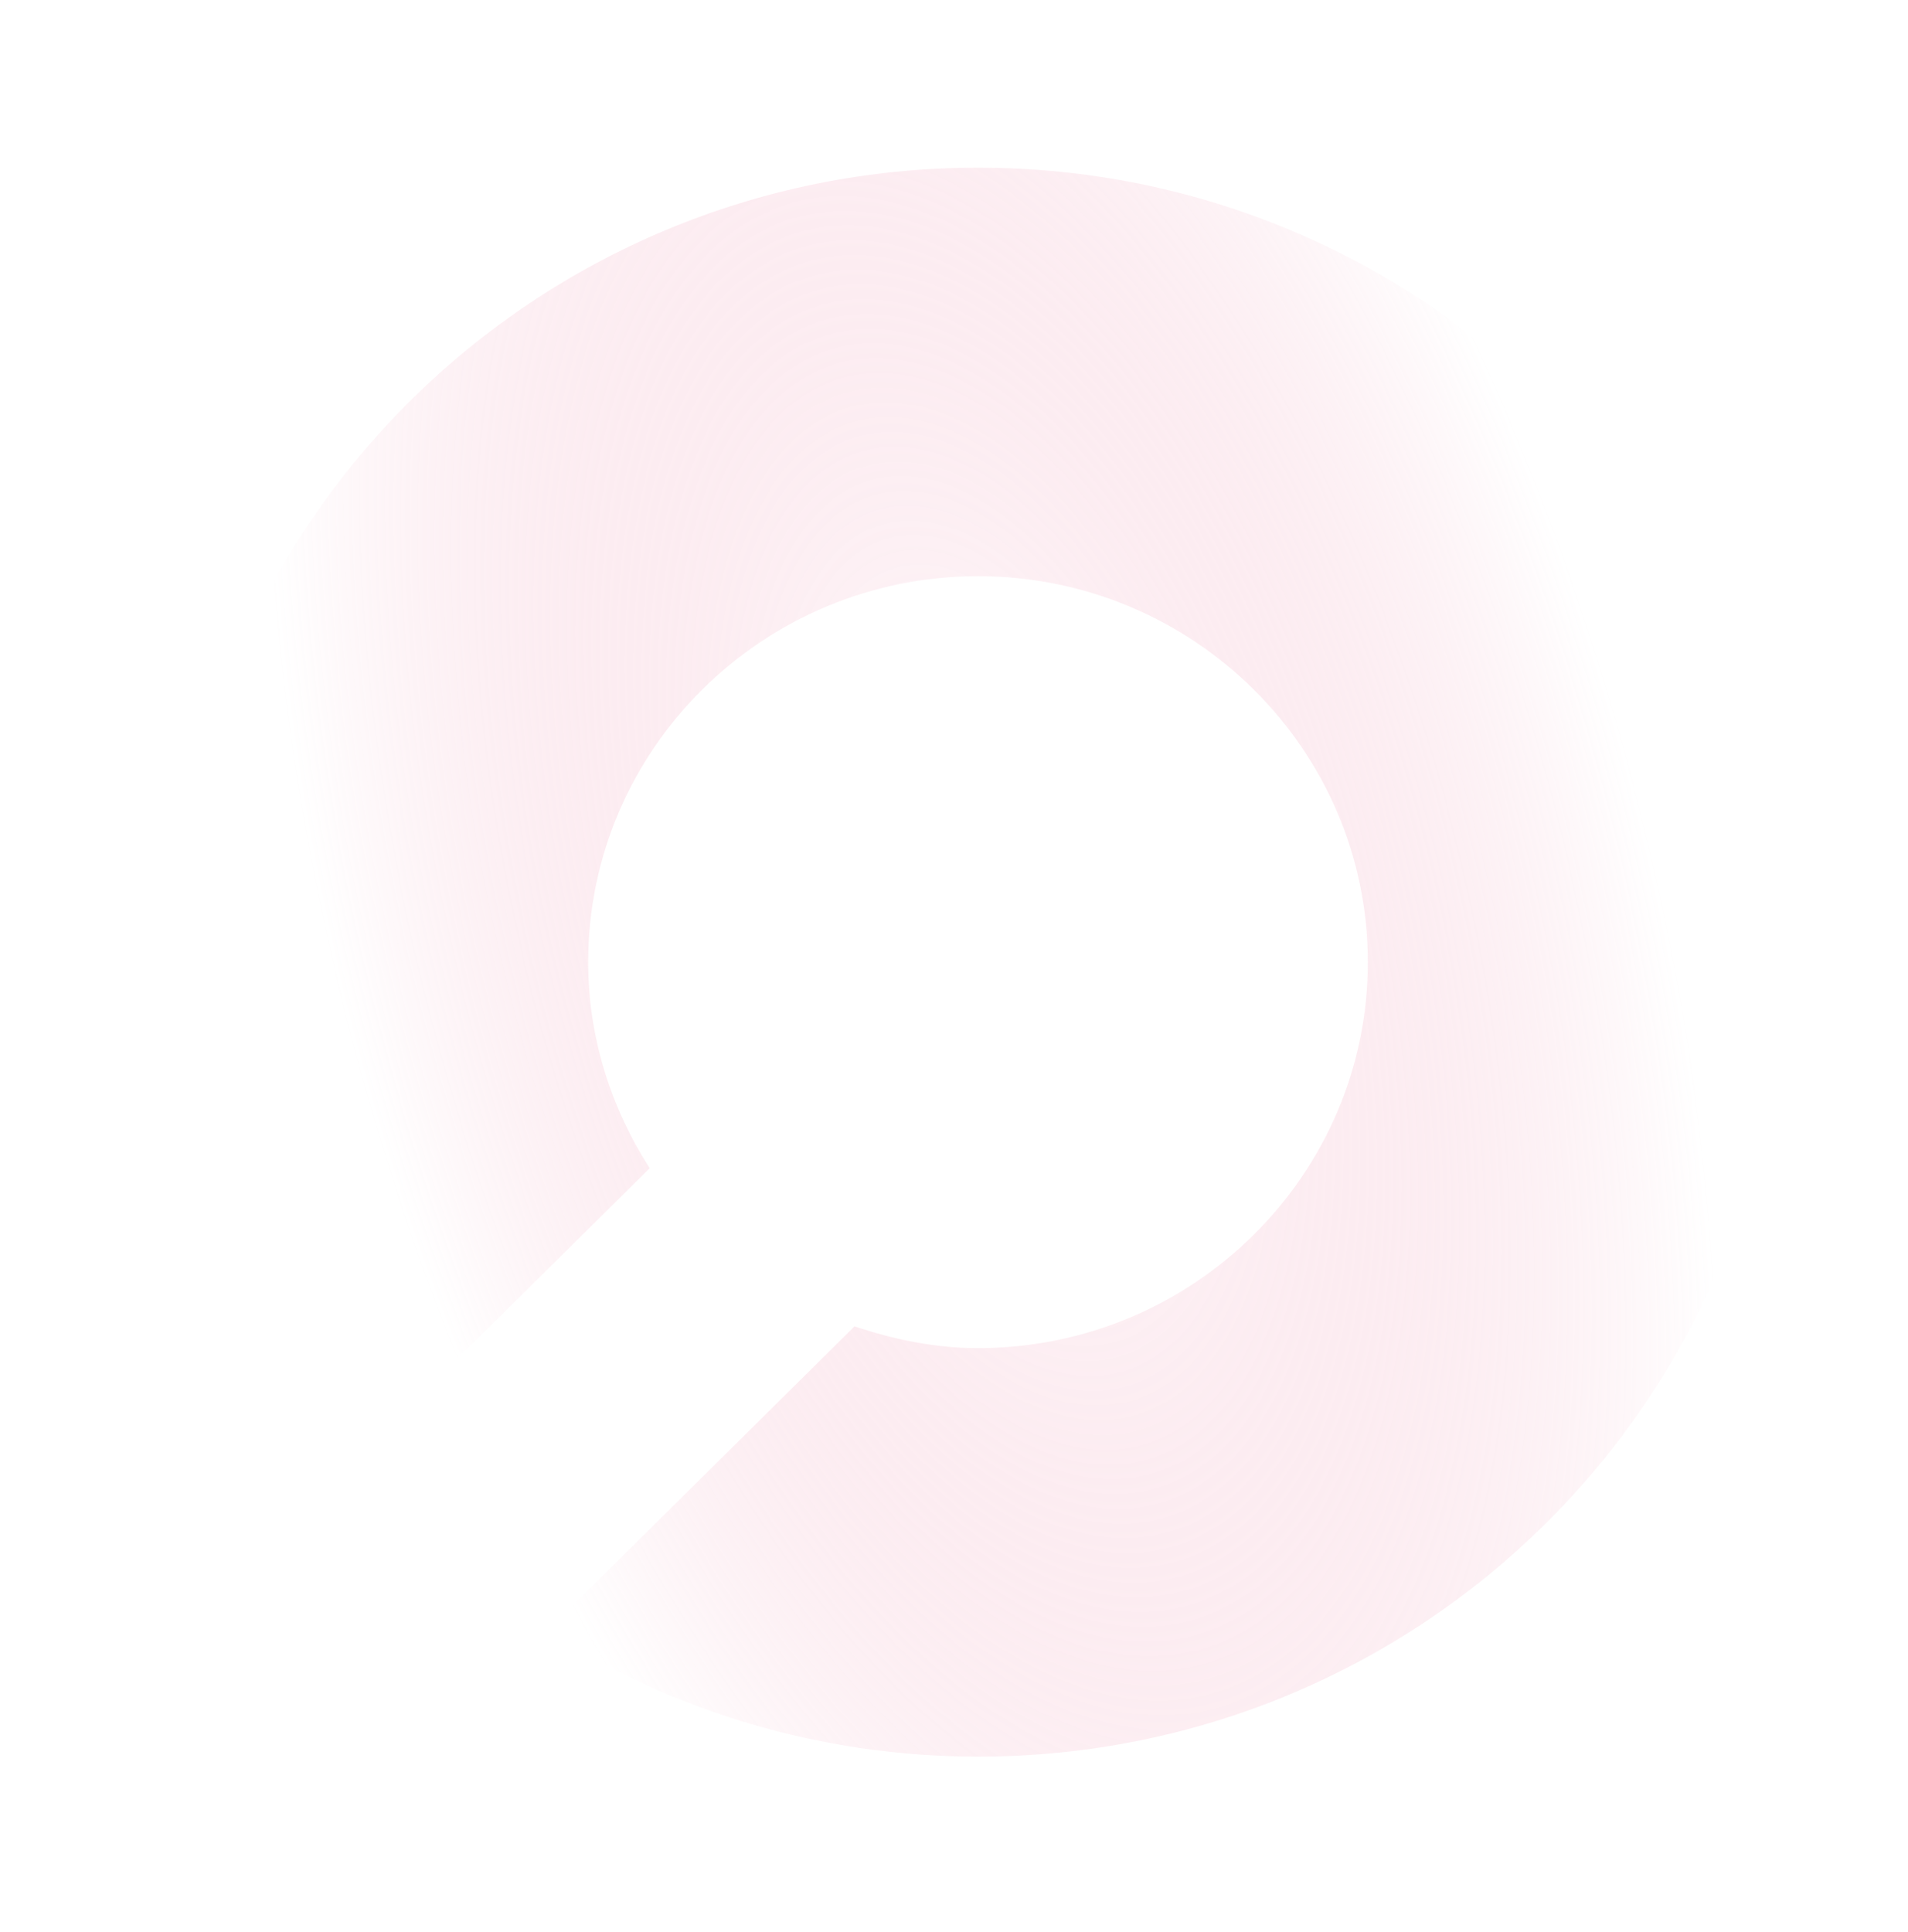 <?xml version="1.0" encoding="UTF-8"?>
<svg width="239px" height="242px" viewBox="0 0 239 242" version="1.1" xmlns="http://www.w3.org/2000/svg" xmlns:xlink="http://www.w3.org/1999/xlink">
    <!-- Generator: Sketch 55.1 (78136) - https://sketchapp.com -->
    <title>SW-Ring Copy</title>
    <desc>Created with Sketch.</desc>
    <defs>
        <radialGradient cx="49.061%" cy="53.245%" fx="49.061%" fy="53.245%" r="82.652%" gradientTransform="translate(0.491,0.532),scale(0.99,1),rotate(74.871),scale(1,0.496),translate(-0.491,-0.532)" id="radialGradient-1">
            <stop stop-color="#DF265E" stop-opacity="0" offset="0%"></stop>
            <stop stop-color="#FFFFFF" stop-opacity="0.344" offset="100%"></stop>
        </radialGradient>
        <filter x="-14.9%" y="-15.1%" width="129.9%" height="130.2%" filterUnits="objectBoundingBox" id="filter-2">
            <feGaussianBlur stdDeviation="10" in="SourceGraphic"></feGaussianBlur>
        </filter>
    </defs>
    <g id="SCALEWORK-WEBSITE-WIP" stroke="none" stroke-width="1" fill="none" fill-rule="evenodd">
        <g id="SCALEWORK-Desktop-Home" transform="translate(-1201, -5716)" fill="url(#radialGradient-1)">
            <g id="06-Our-Clients" transform="translate(128, 4807)">
                <g id="Group-6">
                    <path d="M1236.62,1003.69 C1241.423,1011.185 1244.325,1019.998 1244.325,1029.507 C1244.325,1056.154 1222.422,1077.839 1195.493,1077.839 C1168.563,1077.839 1146.66,1056.154 1146.66,1029.507 C1146.66,1002.846 1168.563,981.161 1195.493,981.161 C1200.923,981.161 1206.07,982.257 1210.962,983.886 L1249.531,945.701 C1233.912,935.806 1215.406,930 1195.493,930 C1139.987,930 1095,974.555 1095,1029.493 C1095,1084.445 1139.987,1129 1195.493,1129 C1250.998,1129 1296,1084.445 1296,1029.493 C1296,1005.838 1287.607,984.108 1273.663,967.03 L1236.62,1003.69 Z" id="SW-Ring-Copy" filter="url(#filter-2)" transform="translate(1195.5, 1029.5) rotate(180) translate(-1195.5, -1029.5) "></path>
                </g>
            </g>
        </g>
    </g>
</svg>